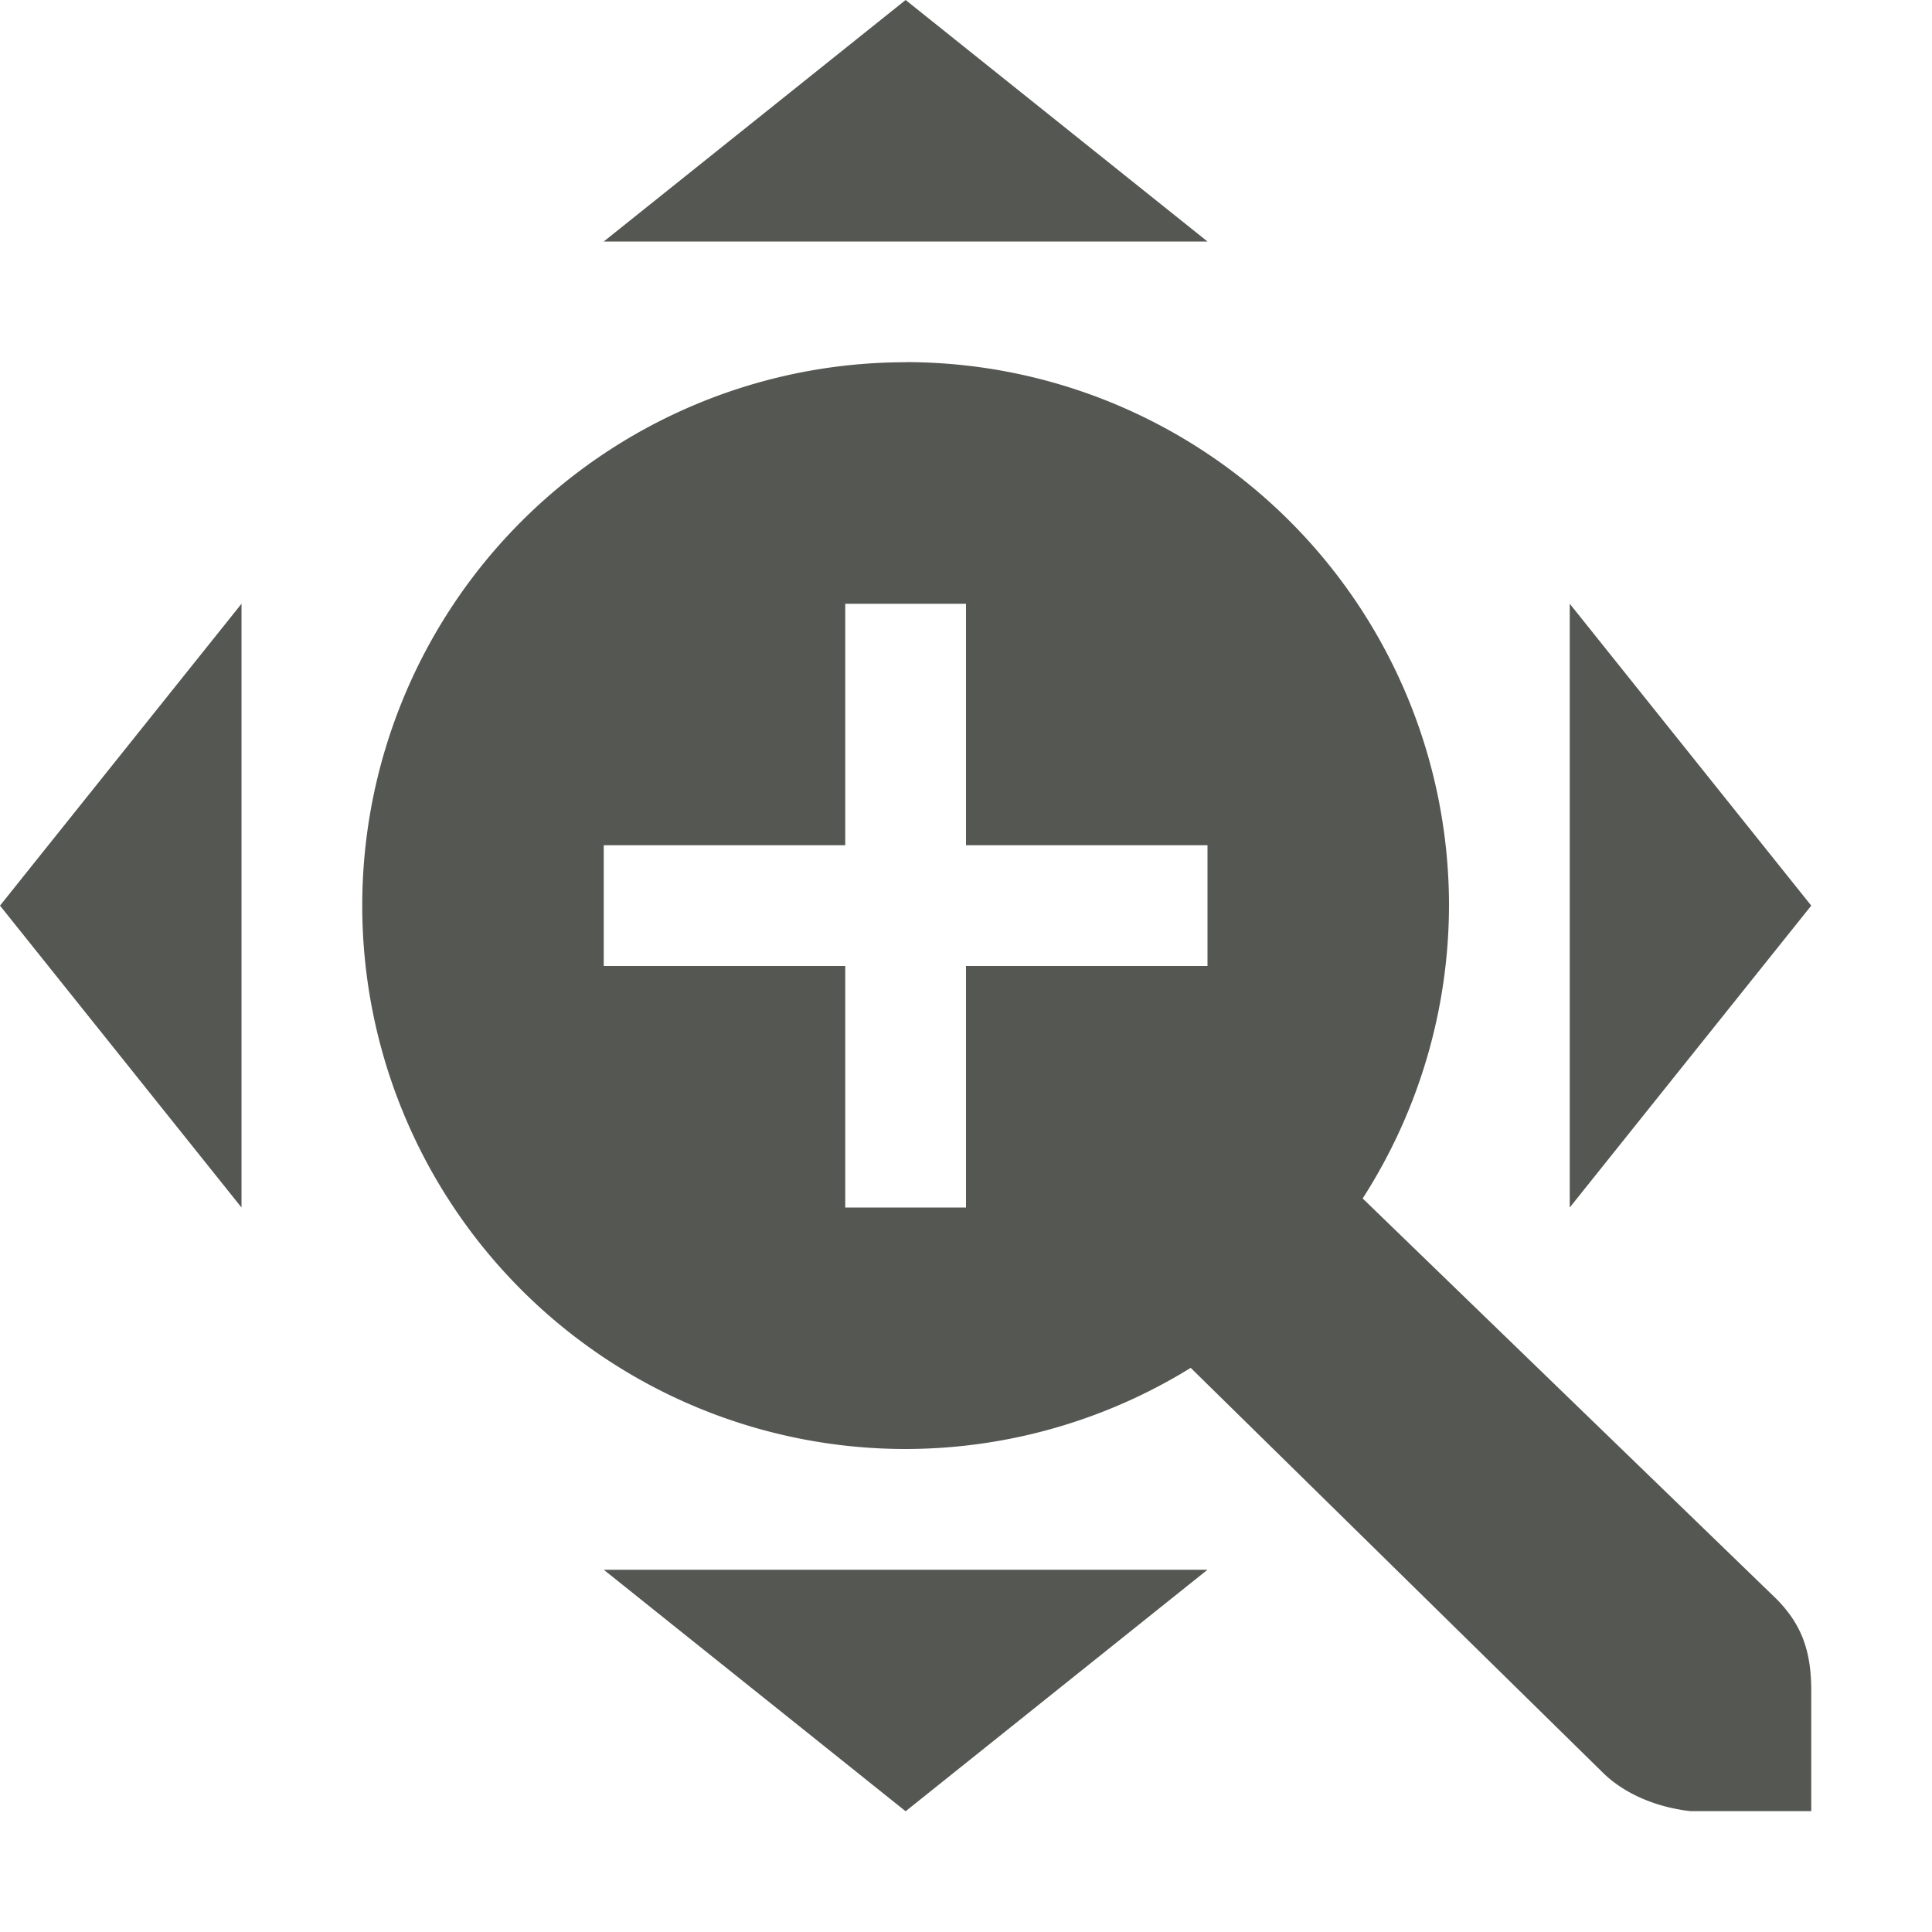 <svg viewBox="0 0 16 16" xmlns="http://www.w3.org/2000/svg"><path d="m7.5 0-2.5 2h5zm0 3a4.5 4.5 0 0 0 -4.5 4.5 4.5 4.5 0 0 0 4.5 4.5 4.5 4.5 0 0 0 2.361-.672l3.42 3.359c.19.183.463.284.719.312h1v-.414-.586c0-.343-.09-.552-.281-.75l-3.434-3.324a4.5 4.5 0 0 0 .715-2.426 4.5 4.5 0 0 0 -4.5-4.5zm-5.5 2-2 2.5 2 2.5zm5 0h1v2h2v1h-2v2h-1v-2h-2v-1h2zm6 0v5l2-2.5zm-8 8 2.5 2 2.5-2z" fill="#555753"/></svg>